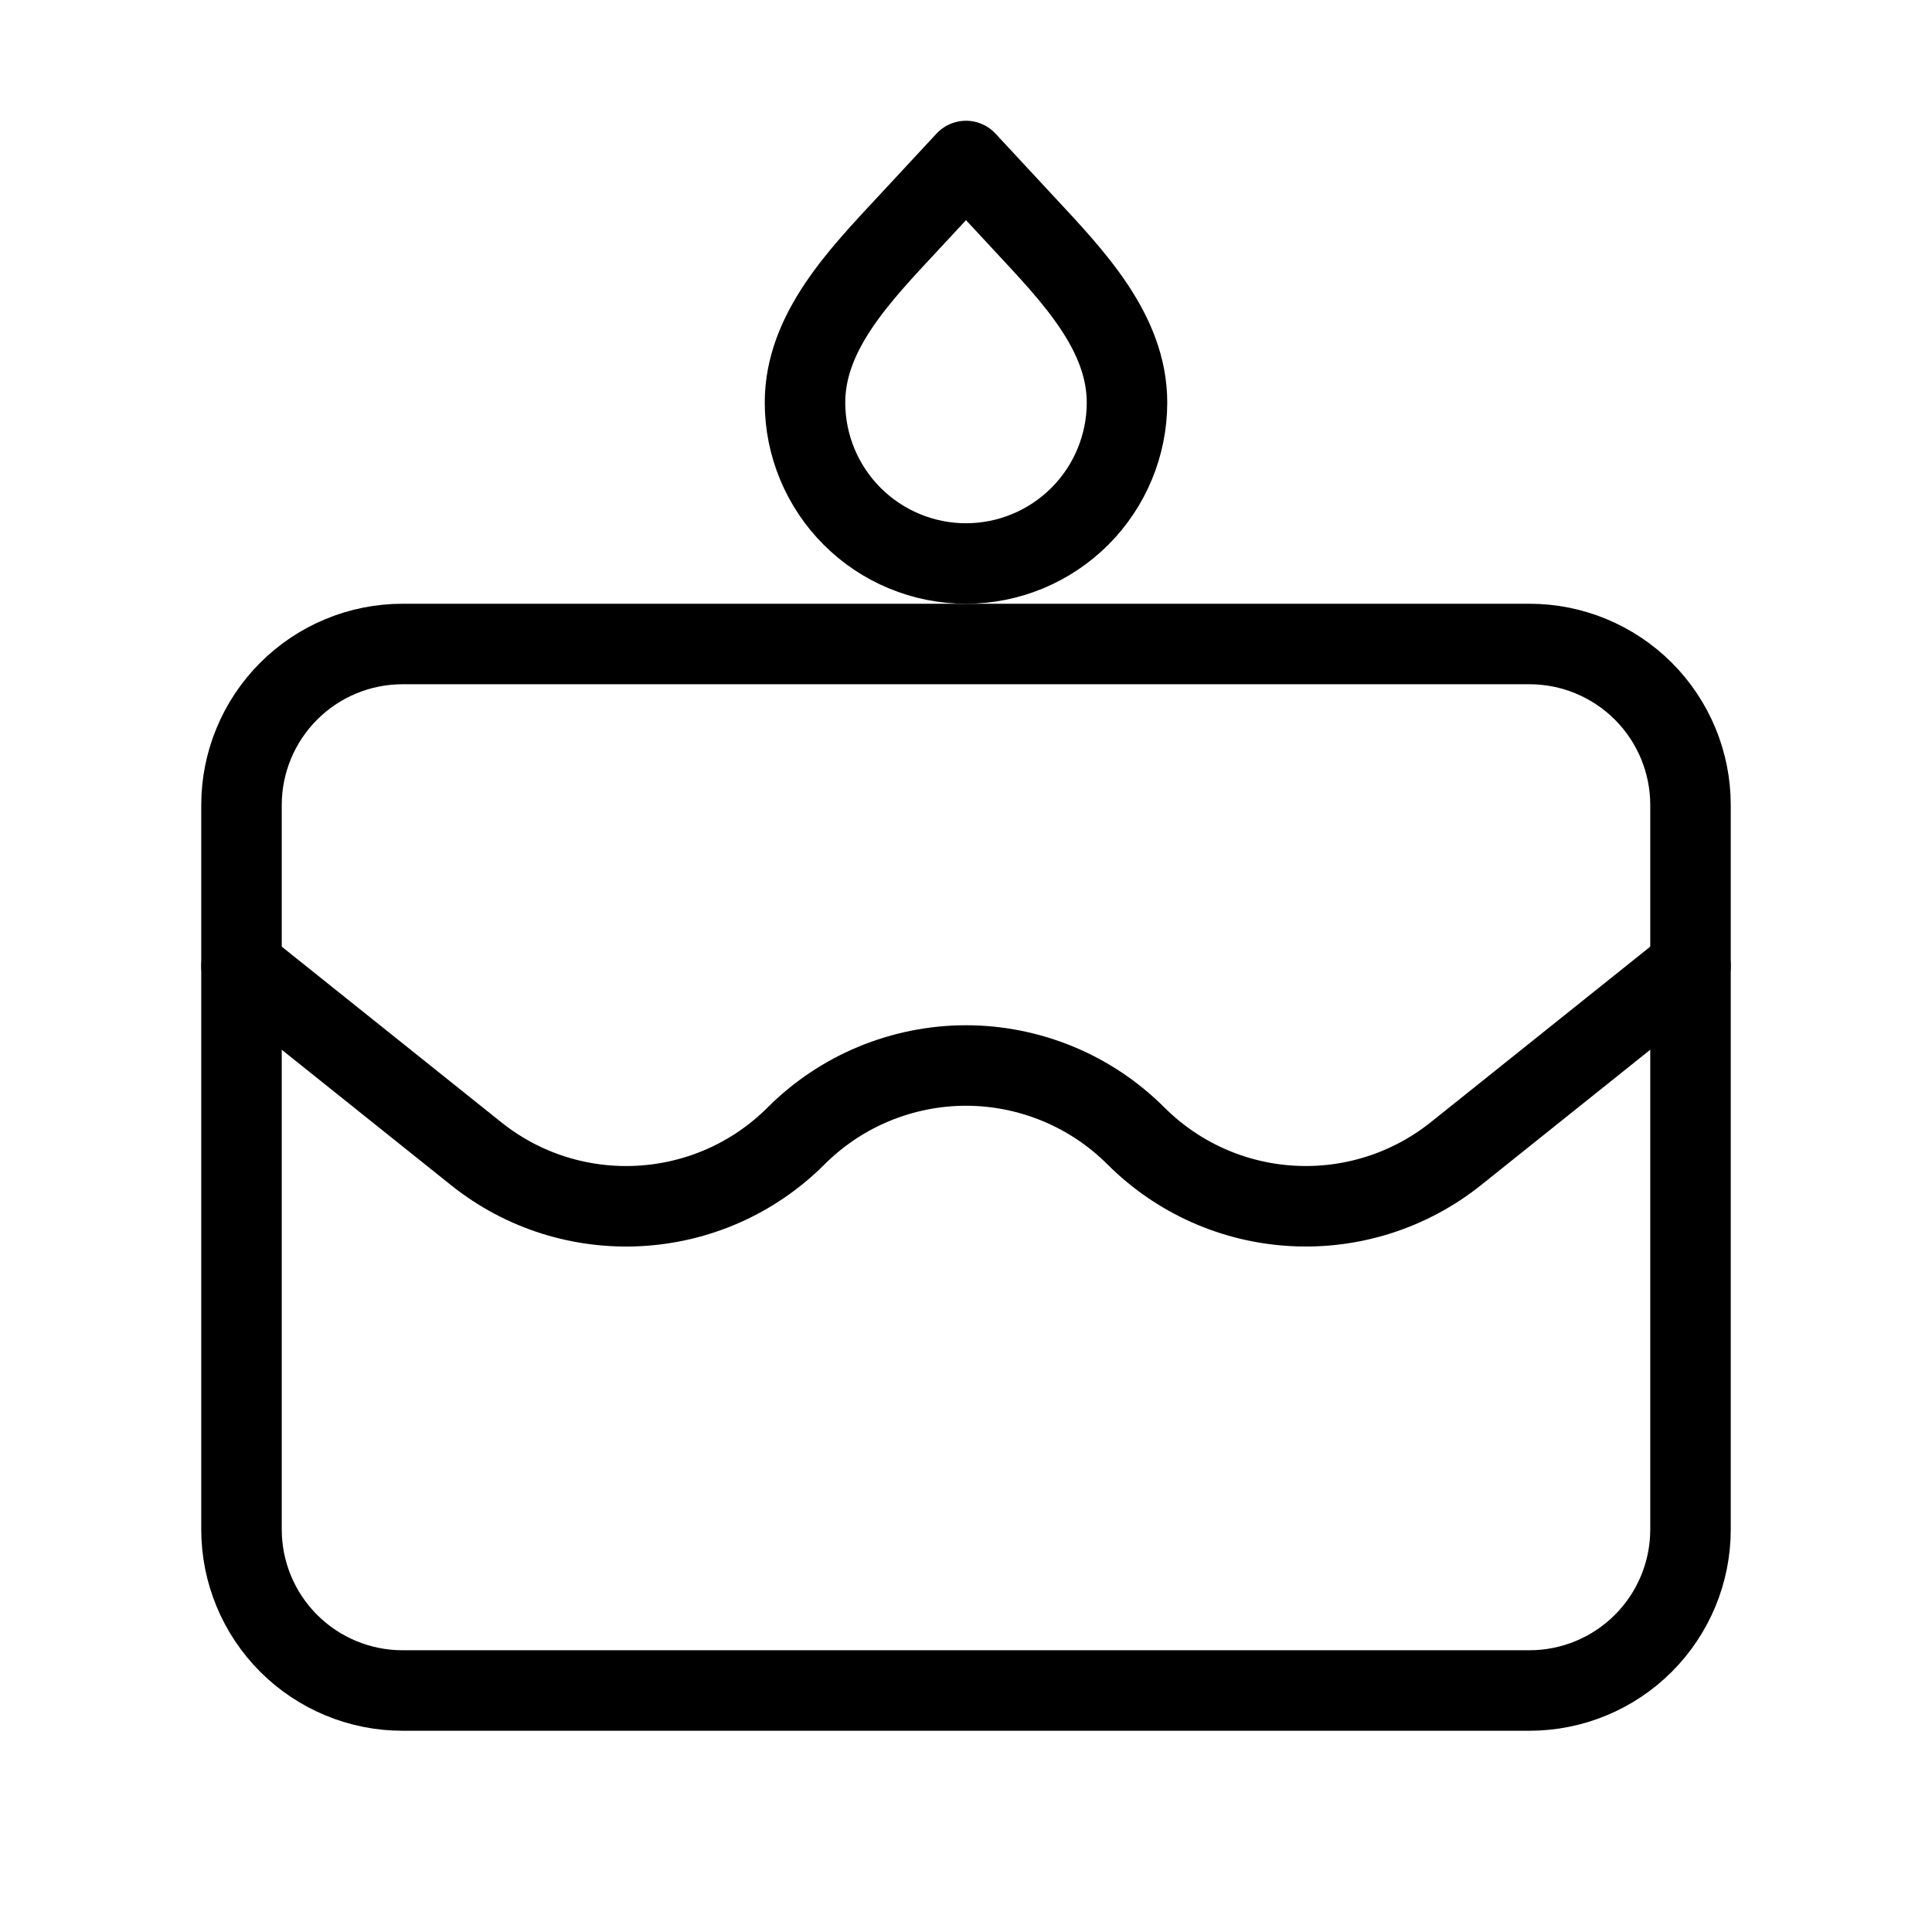 <svg width="24" height="24" viewBox="0 0 24 24" fill="none" xmlns="http://www.w3.org/2000/svg">
<path d="M3 10C3 9.47 3.211 8.961 3.586 8.586C3.961 8.211 4.47 8 5 8H19C19.53 8 20.039 8.211 20.414 8.586C20.789 8.961 21 9.47 21 10V19C21 19.53 20.789 20.039 20.414 20.414C20.039 20.789 19.53 21 19 21H5C4.47 21 3.961 20.789 3.586 20.414C3.211 20.039 3 19.53 3 19V10Z" stroke="black" stroke-linecap="round" stroke-linejoin="round"/>
<path d="M3 12L5.914 14.331C7.101 15.281 8.814 15.186 9.889 14.111C10.166 13.834 10.495 13.614 10.857 13.464C11.22 13.314 11.608 13.236 12 13.236C12.392 13.236 12.78 13.314 13.143 13.464C13.505 13.614 13.834 13.834 14.111 14.111V14.111C14.63 14.63 15.323 14.94 16.056 14.98C16.79 15.021 17.512 14.79 18.086 14.331L21 12" stroke="black" stroke-linecap="round"/>
<path d="M12 7C11.47 7 10.961 6.789 10.586 6.414C10.211 6.039 10 5.53 10 5C10 4.124 10.677 3.424 11.273 2.783L12 2L12.727 2.783C13.323 3.424 14 4.124 14 5C14 5.53 13.789 6.039 13.414 6.414C13.039 6.789 12.53 7 12 7Z" stroke="black" stroke-linecap="round" stroke-linejoin="round"/>
</svg>

